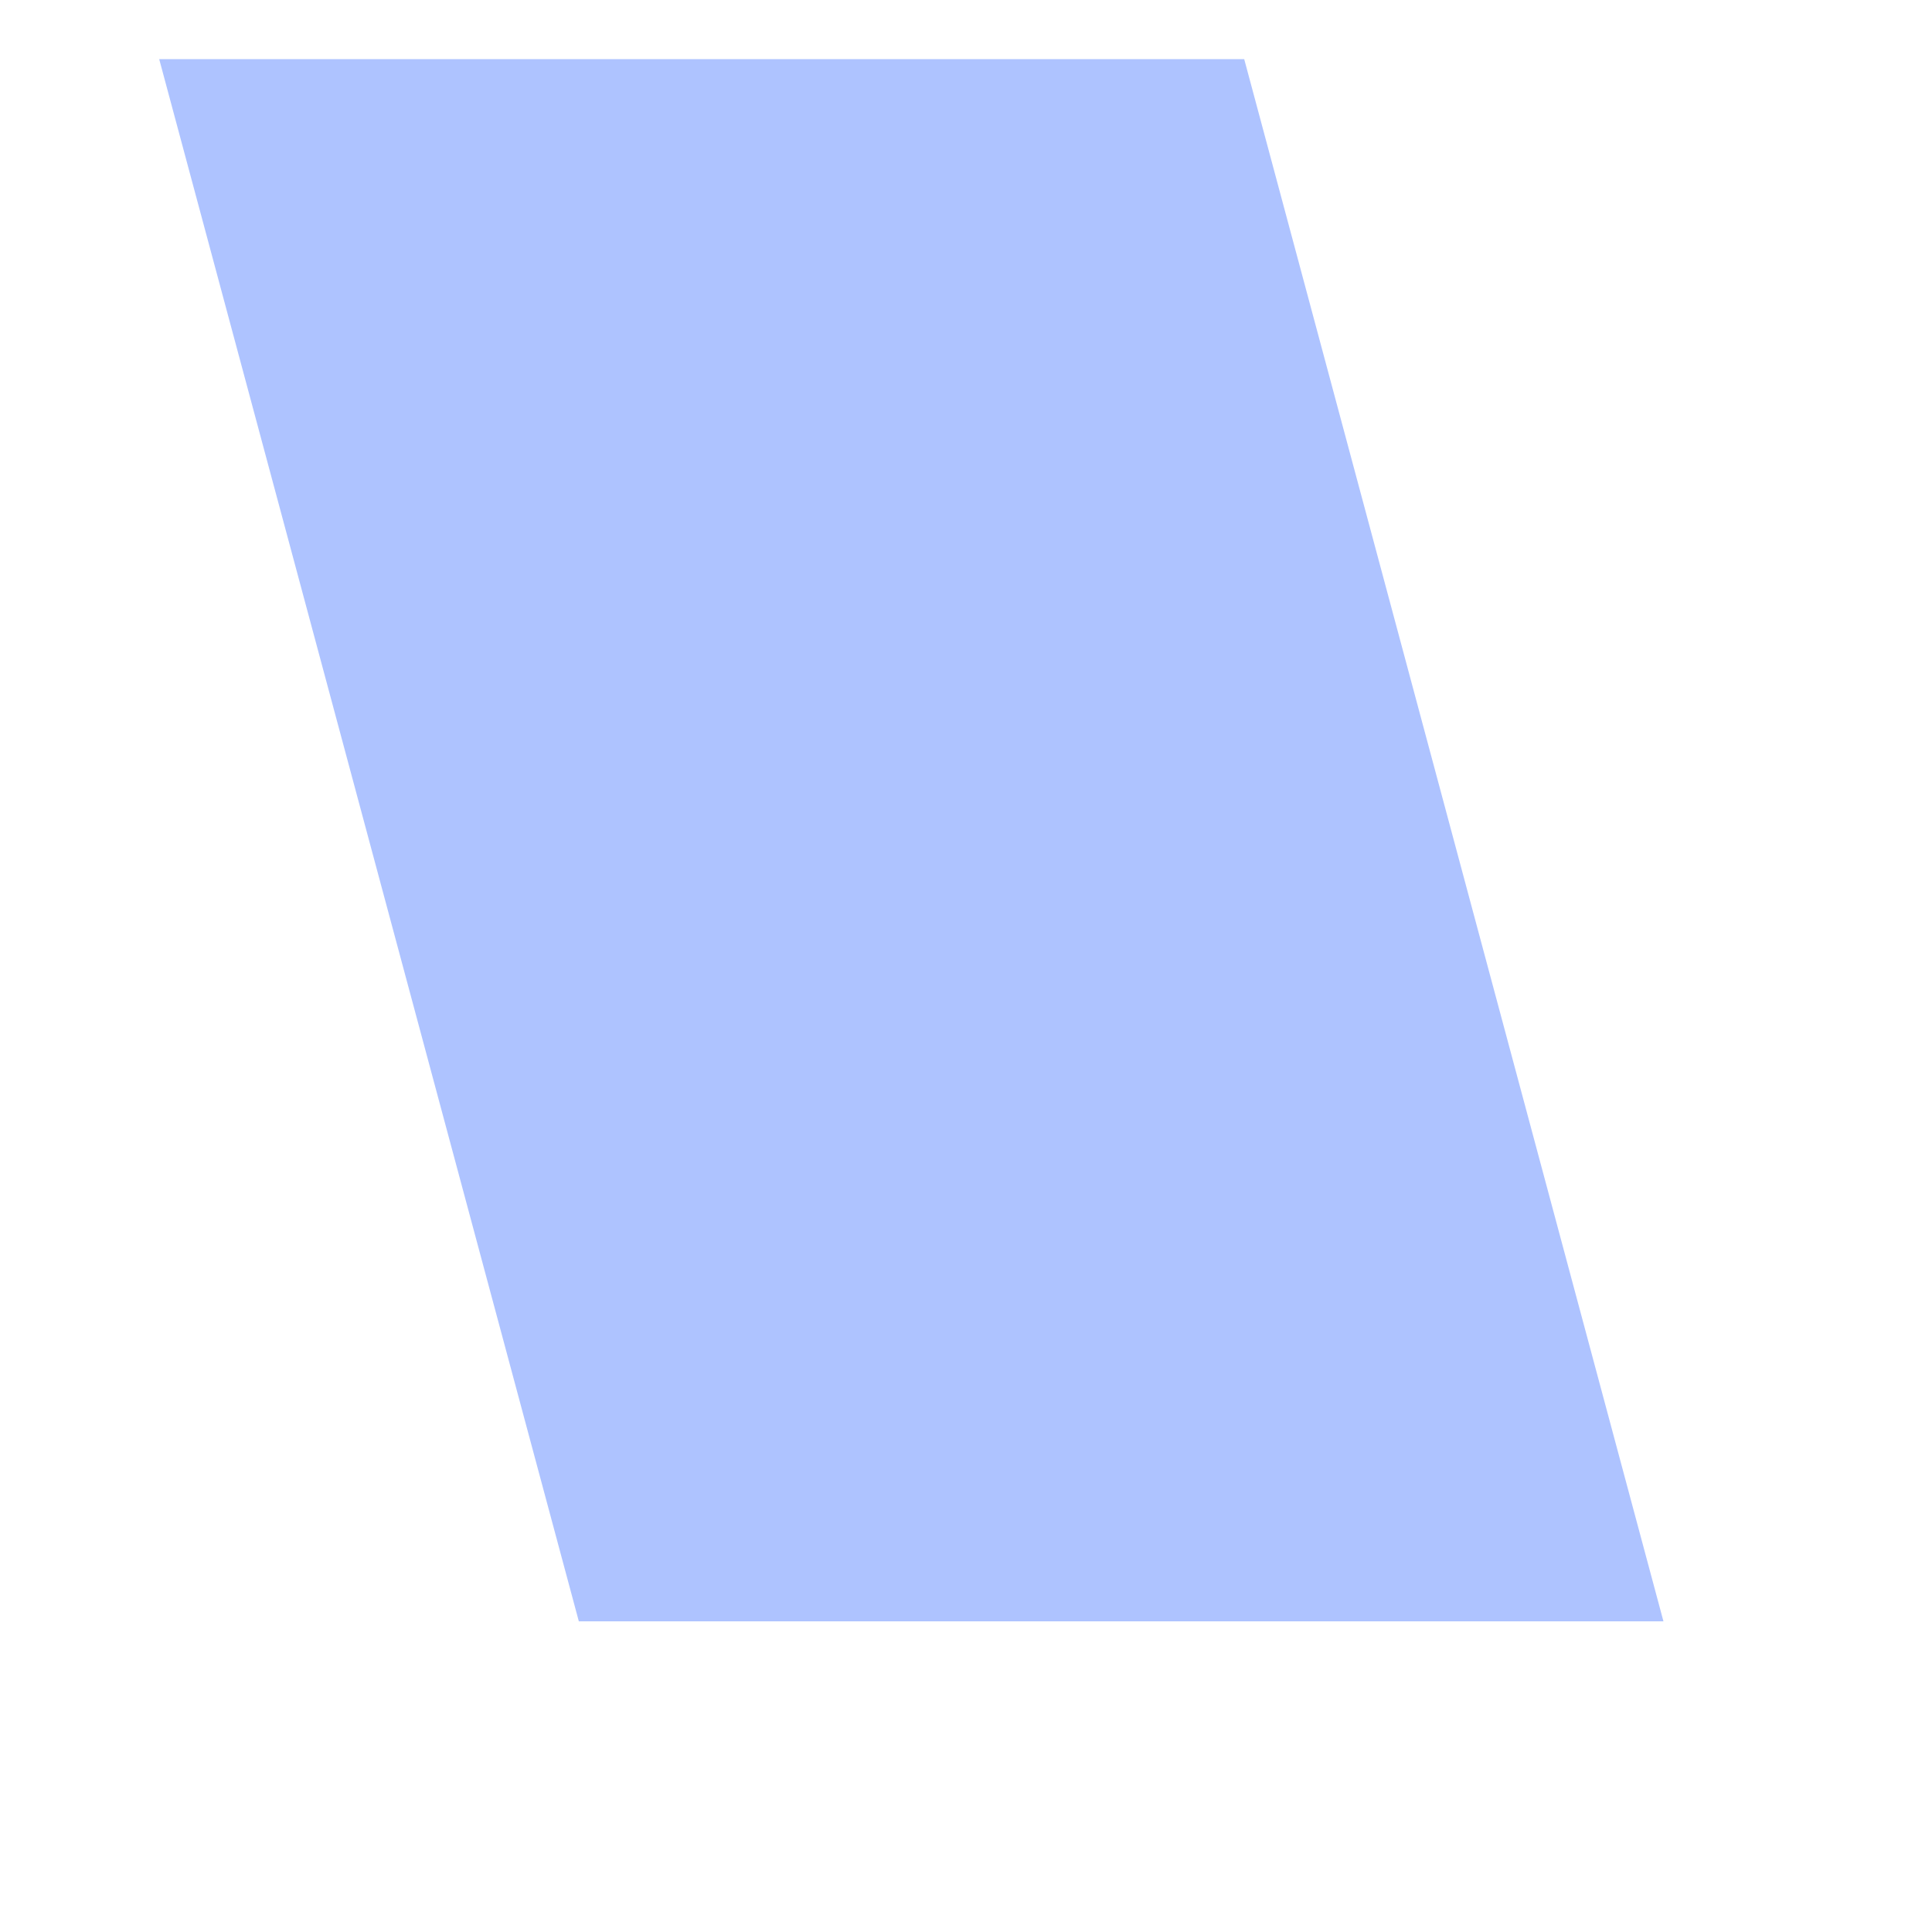 ﻿<?xml version="1.0" encoding="utf-8"?>
<svg version="1.1" xmlns:xlink="http://www.w3.org/1999/xlink" width="5px" height="5px" xmlns="http://www.w3.org/2000/svg">
  <defs>
    <pattern id="BGPattern" patternUnits="userSpaceOnUse" alignment="0 0" imageRepeat="None" />
    <mask fill="white" id="Clip128">
      <path d="M 3.22 0.153  L 4.305 4.196  L 1.498 4.196  L 0.412 0.153  L 3.22 0.153  Z " fill-rule="evenodd" />
    </mask>
  </defs>
  <g transform="matrix(1 0 0 1 -276 -804 )">
    <path d="M 3.22 0.153  L 4.305 4.196  L 1.498 4.196  L 0.412 0.153  L 3.22 0.153  Z " fill-rule="nonzero" fill="rgba(174, 195, 255, 1)" stroke="none" transform="matrix(1 0 0 1 276 804 )" class="fill" />
    <path d="M 3.22 0.153  L 4.305 4.196  L 1.498 4.196  L 0.412 0.153  L 3.22 0.153  Z " stroke-width="0" stroke-dasharray="0" stroke="rgba(255, 255, 255, 0)" fill="none" transform="matrix(1 0 0 1 276 804 )" class="stroke" mask="url(#Clip128)" />
  </g>
</svg>